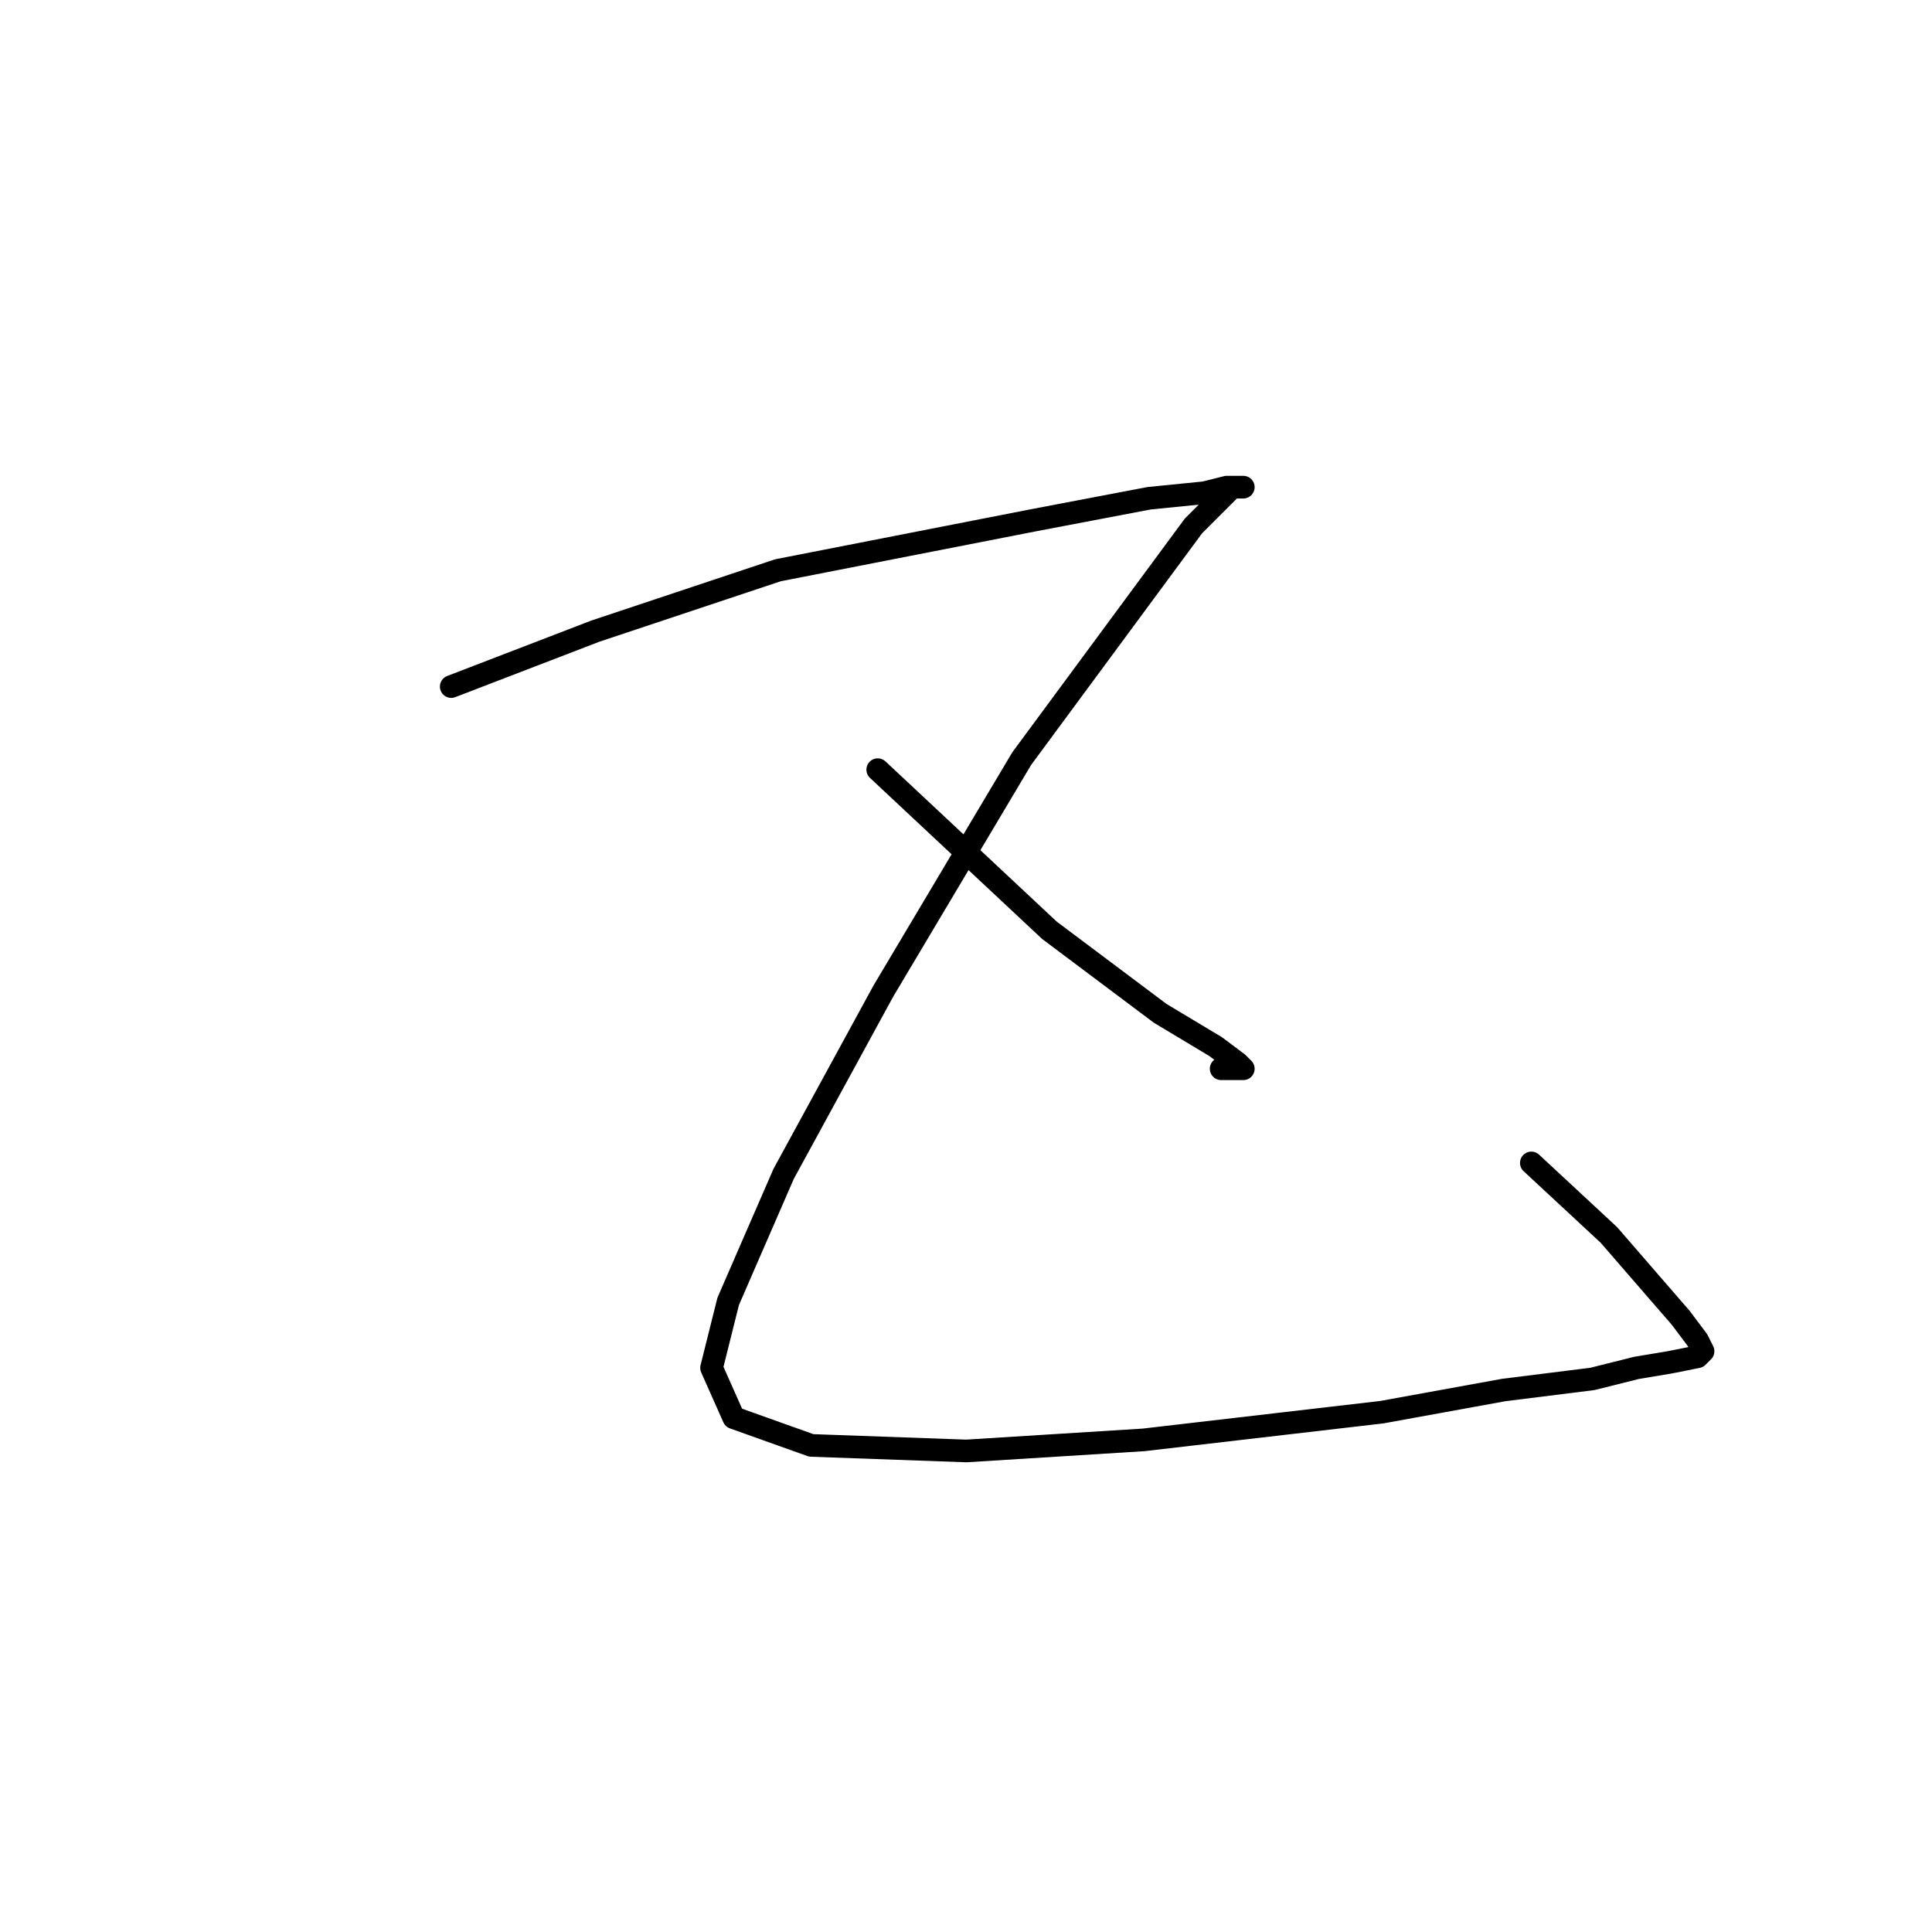 <?xml version="1.0" standalone="no"?>
    <svg width="256" height="256" xmlns="http://www.w3.org/2000/svg" version="1.1">
    <polyline stroke="black" stroke-width="3" stroke-linecap="round" fill="transparent" stroke-linejoin="round" points="59.79 90.974 78.872 83.634 103.093 75.561 136.855 68.955 152.268 66.02 159.607 65.286 162.543 64.552 164.011 64.552 164.745 64.552 164.011 64.552 163.277 64.552 158.139 69.689 135.387 100.515 117.038 131.341 103.827 155.562 96.487 172.443 94.285 181.25 97.221 187.856 107.497 191.525 128.047 192.259 151.534 190.791 183.094 187.122 199.24 184.186 210.984 182.718 216.855 181.25 221.259 180.516 224.929 179.782 225.663 179.048 224.929 177.58 222.727 174.644 213.185 163.635 202.91 154.094 202.91 154.094 " />
        <polyline stroke="black" stroke-width="3" stroke-linecap="round" fill="transparent" stroke-linejoin="round" points="116.304 101.983 139.056 123.268 153.735 134.277 161.075 138.681 164.011 140.883 164.745 141.617 161.809 141.617 161.809 141.617 " />
        </svg>